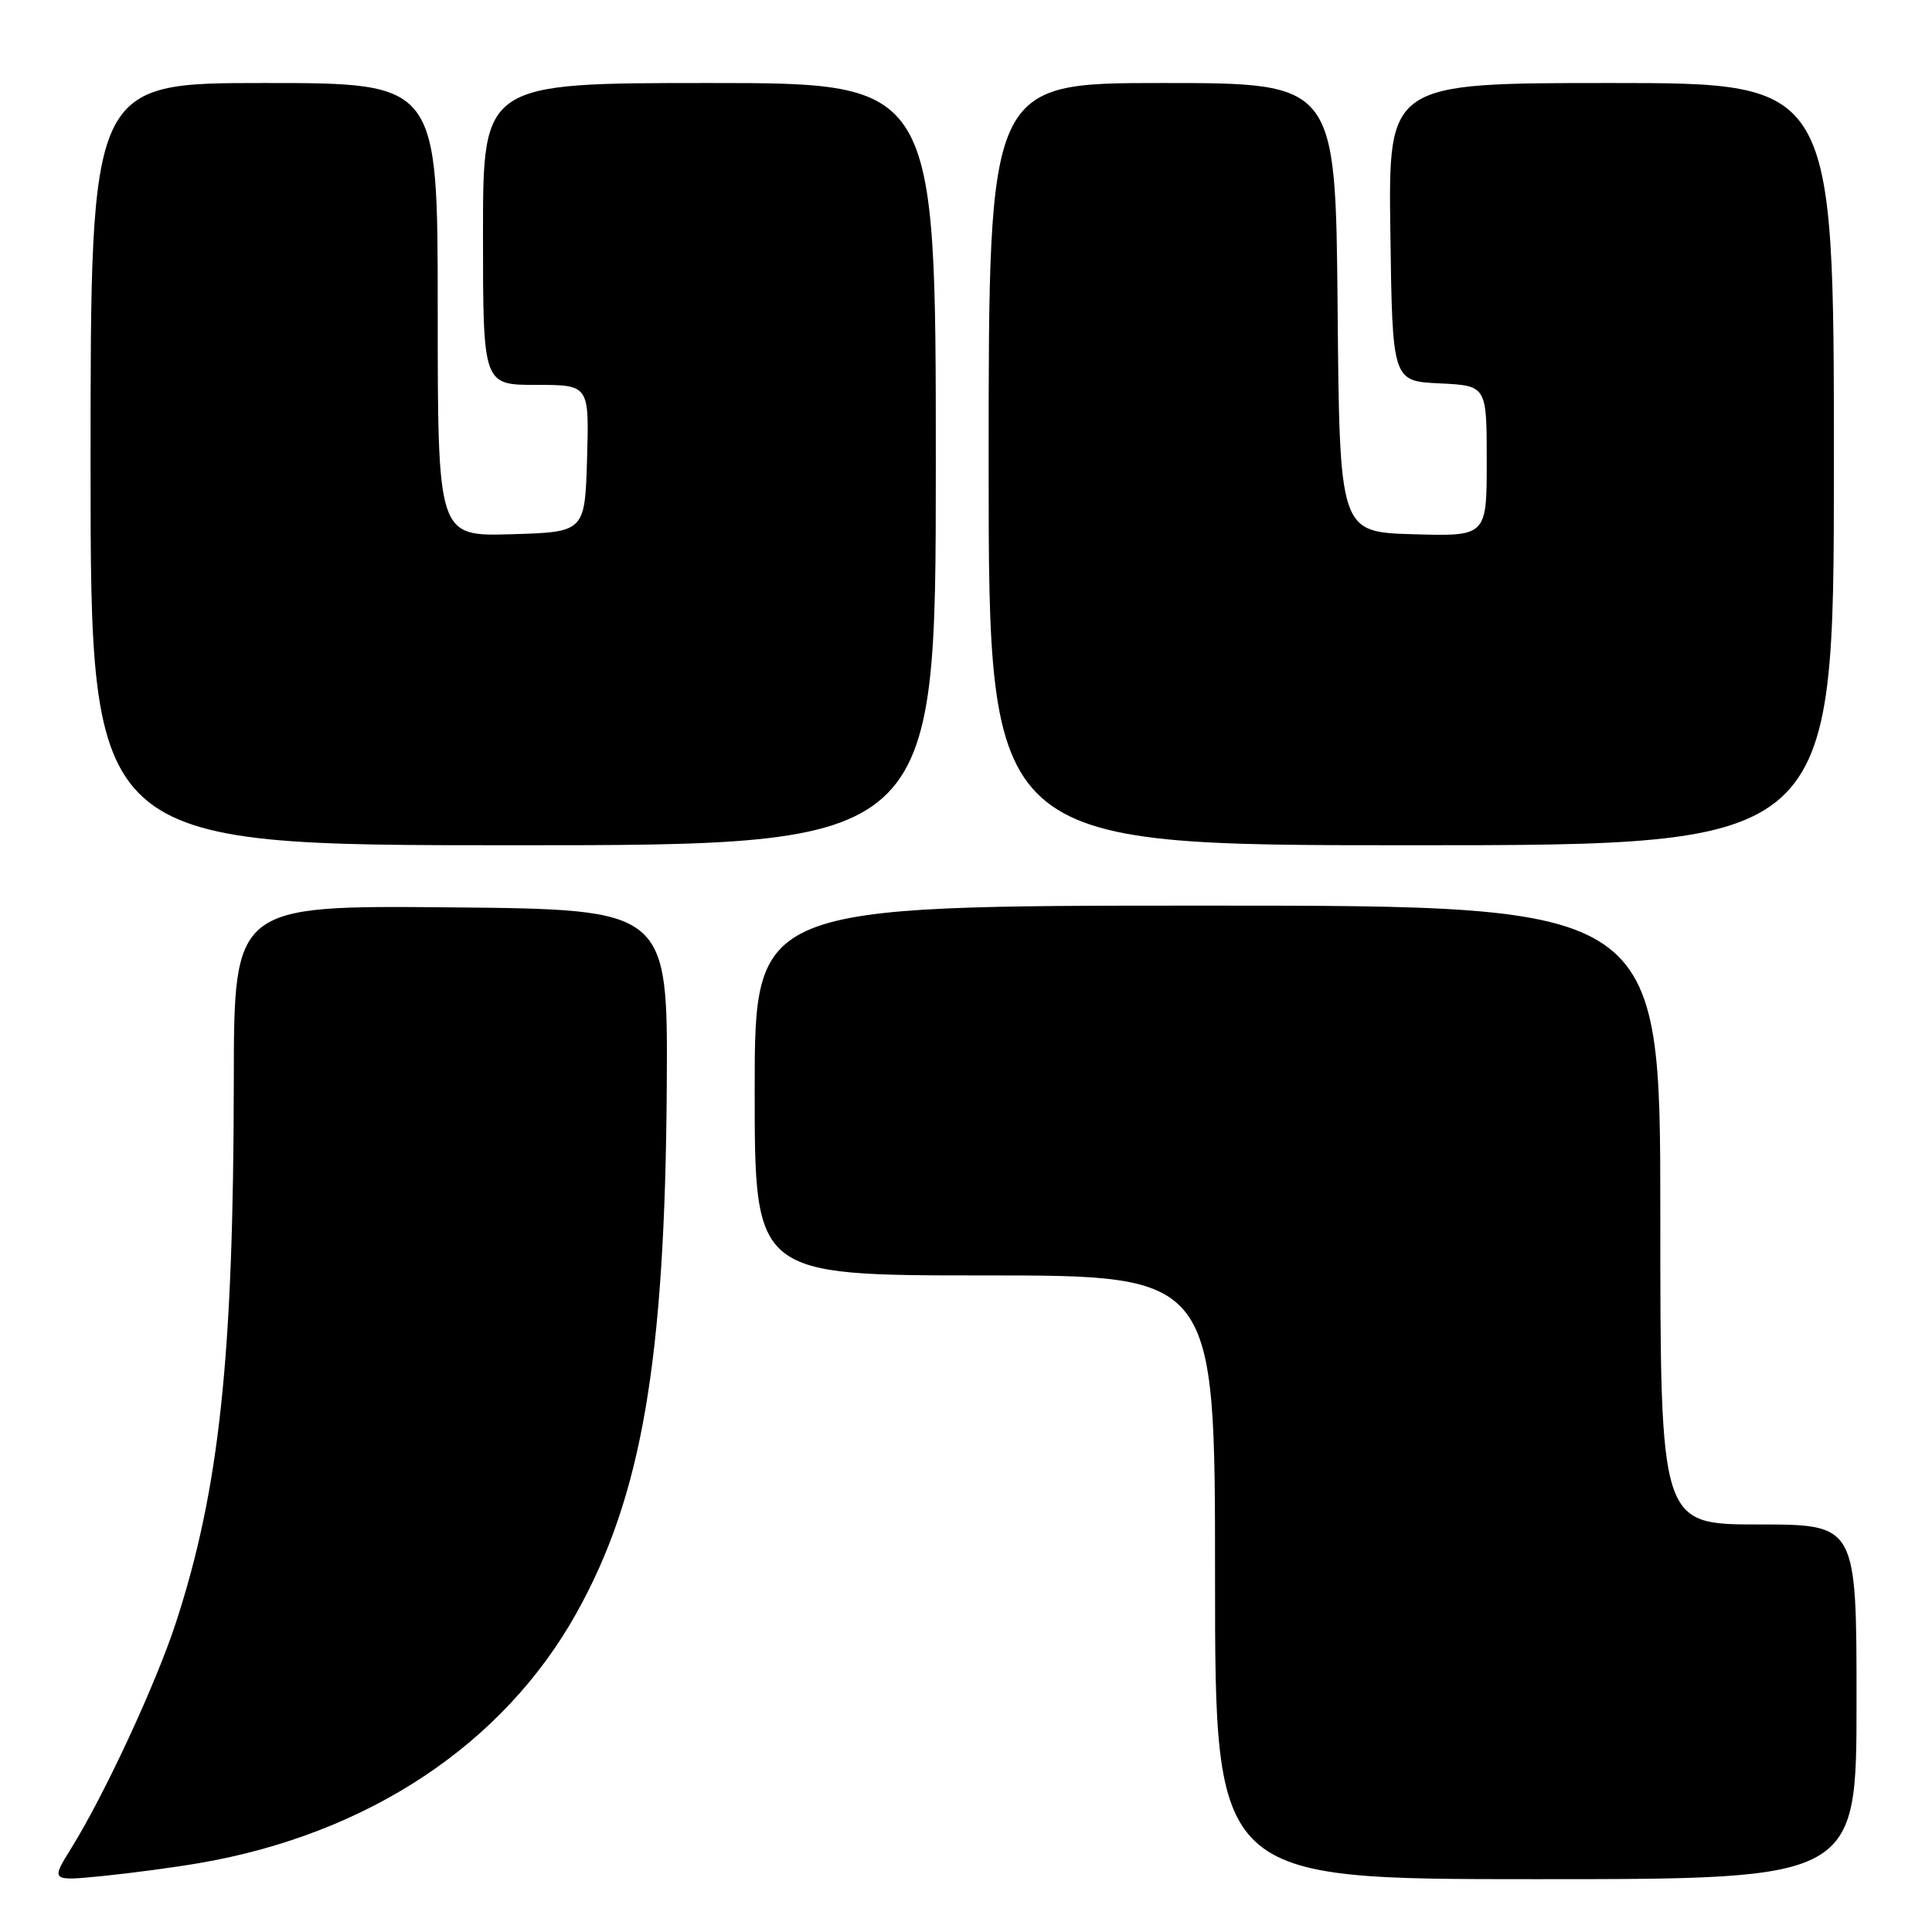 <?xml version="1.0" encoding="UTF-8" standalone="no"?>
<!DOCTYPE svg PUBLIC "-//W3C//DTD SVG 1.1//EN" "http://www.w3.org/Graphics/SVG/1.1/DTD/svg11.dtd" >
<svg xmlns="http://www.w3.org/2000/svg" xmlns:xlink="http://www.w3.org/1999/xlink" version="1.1" viewBox="0 0 256 256">
 <g >
 <path fill="currentColor"
d=" M 26.46 246.86 C 48.80 243.01 66.71 231.12 76.42 213.68 C 85.05 198.20 88.12 180.27 88.35 144.00 C 88.50 120.50 88.50 120.50 59.75 120.23 C 31.00 119.97 31.00 119.97 30.98 143.23 C 30.94 179.82 29.08 197.28 23.33 214.95 C 20.69 223.05 13.88 237.75 9.45 244.88 C 6.73 249.26 6.73 249.26 13.62 248.58 C 17.40 248.20 23.18 247.43 26.46 246.86 Z  M 246.00 225.50 C 246.00 202.00 246.00 202.00 233.00 202.00 C 220.00 202.00 220.00 202.00 220.00 161.00 C 220.00 120.00 220.00 120.00 160.00 120.00 C 100.00 120.00 100.00 120.00 100.00 144.50 C 100.00 169.00 100.00 169.00 130.50 169.00 C 161.00 169.00 161.00 169.00 161.00 209.00 C 161.00 249.00 161.00 249.00 203.50 249.00 C 246.00 249.00 246.00 249.00 246.00 225.50 Z  M 124.00 61.50 C 124.00 11.00 124.00 11.00 94.00 11.00 C 64.00 11.00 64.00 11.00 64.00 31.00 C 64.00 51.00 64.00 51.00 71.04 51.00 C 78.07 51.00 78.07 51.00 77.79 60.75 C 77.50 70.50 77.50 70.50 67.75 70.79 C 58.00 71.07 58.00 71.07 58.00 41.04 C 58.00 11.00 58.00 11.00 35.00 11.00 C 12.00 11.00 12.00 11.00 12.00 61.50 C 12.00 112.00 12.00 112.00 68.00 112.00 C 124.00 112.00 124.00 112.00 124.00 61.50 Z  M 243.00 61.50 C 243.00 11.00 243.00 11.00 213.48 11.00 C 183.96 11.00 183.96 11.00 184.23 30.75 C 184.50 50.50 184.50 50.50 190.75 50.80 C 197.00 51.10 197.00 51.10 197.00 61.08 C 197.00 71.07 197.00 71.07 187.25 70.79 C 177.50 70.50 177.50 70.50 177.24 40.75 C 176.97 11.00 176.97 11.00 153.99 11.00 C 131.00 11.00 131.00 11.00 131.00 61.50 C 131.00 112.00 131.00 112.00 187.00 112.00 C 243.00 112.00 243.00 112.00 243.00 61.50 Z "/>
</g>
</svg>